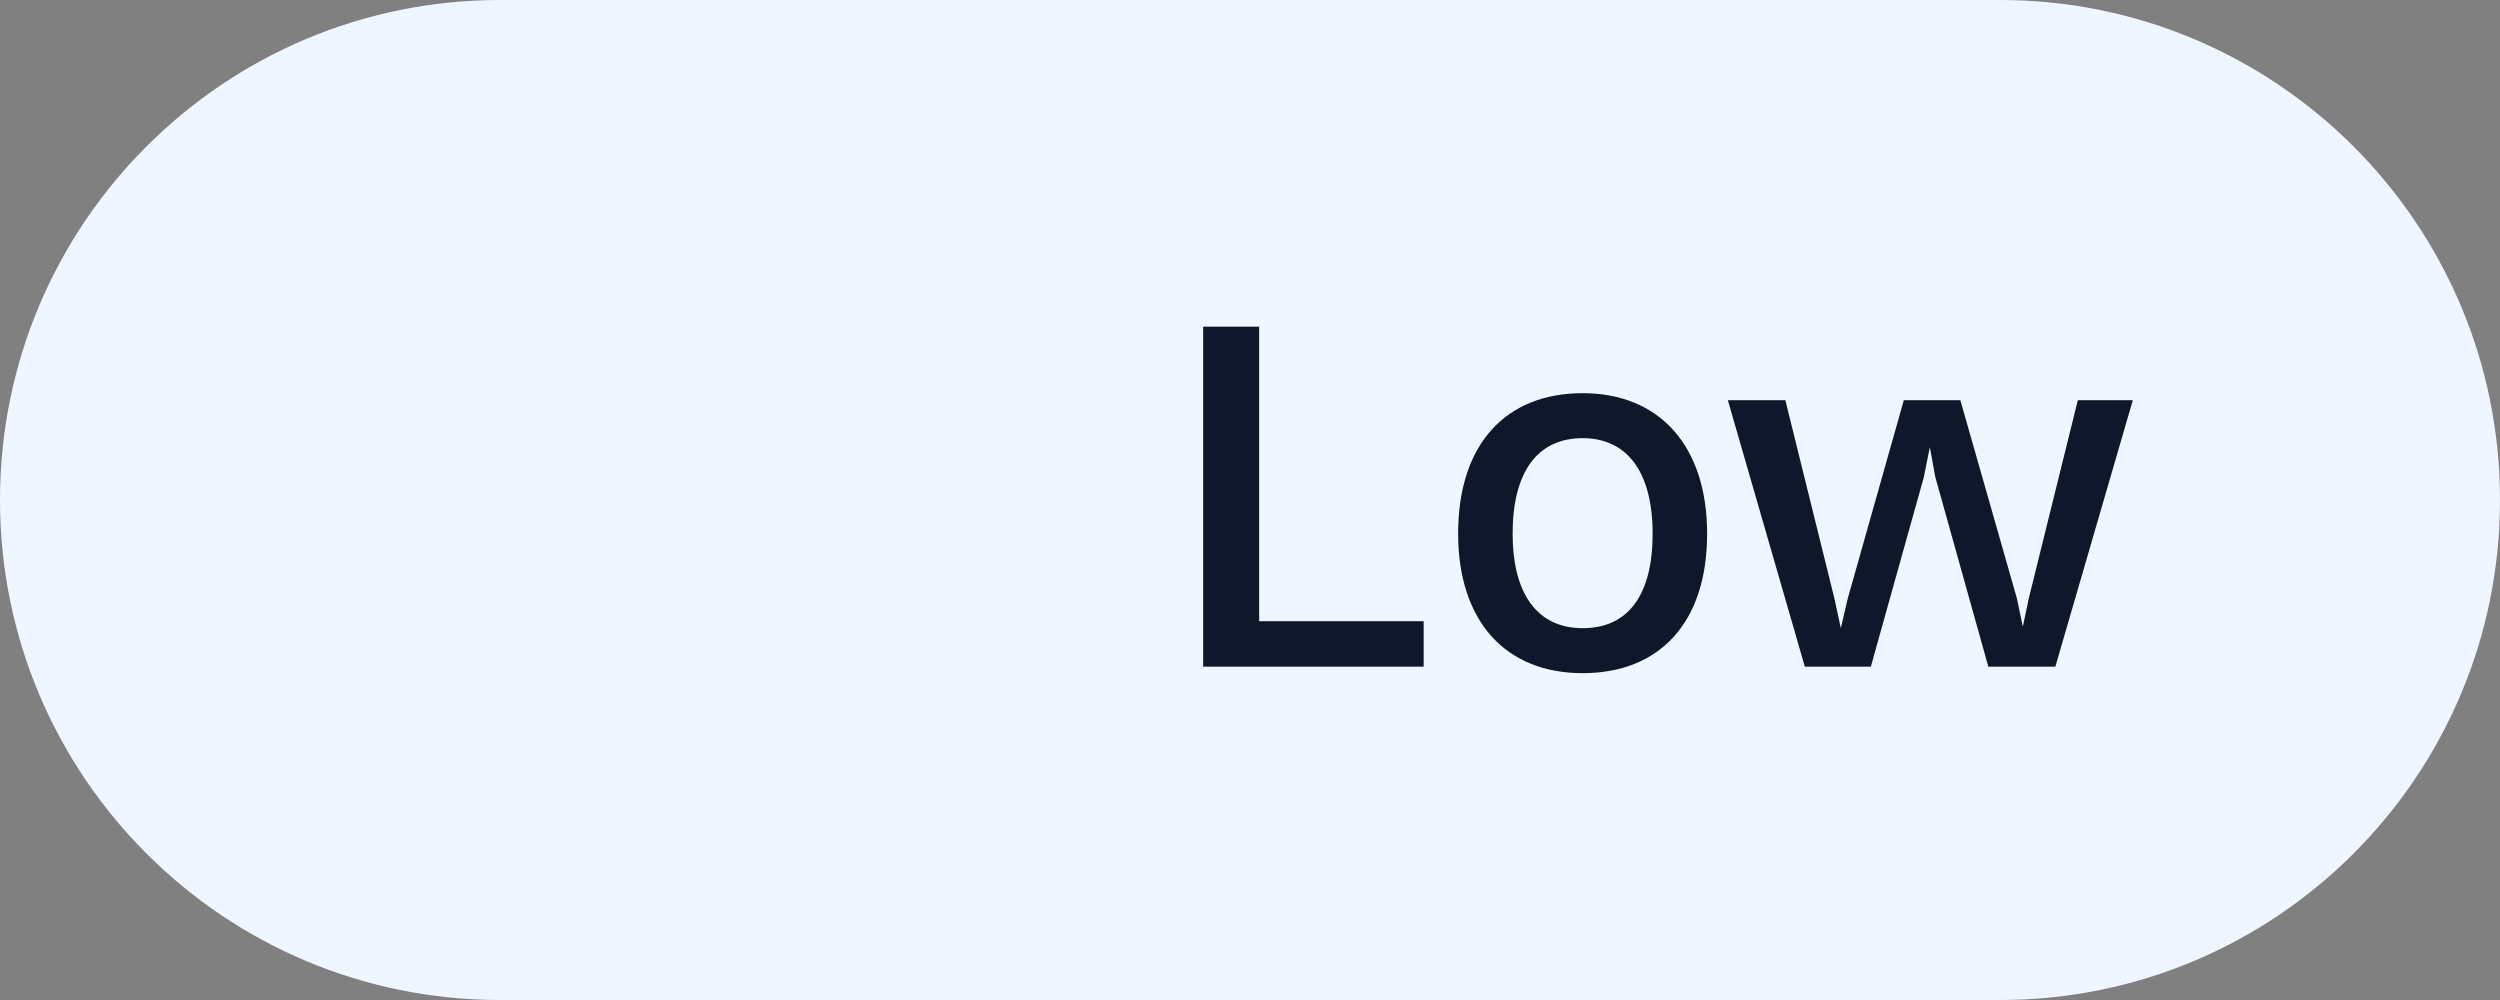 <svg width="60" height="24" viewBox="0 0 60 24" fill="none" xmlns="http://www.w3.org/2000/svg">
<rect x="0" y="0" width="60" height="24" fill="#808080" stroke="none"/>
<path d="M0 12C0 5.373 5.373 0 12 0H48C54.627 0 60 5.373 60 12C60 18.627 54.627 24 48 24H12C5.373 24 0 18.627 0 12Z" fill="#EFF6FF"/>
<mask id="path-2-inside-1_12097_7043" fill="white">
<rect x="13.333" y="9.333" width="5.333" height="5.333" rx="1"/>
</mask>
<rect x="13.333" y="9.333" width="5.333" height="5.333" rx="1" stroke="#93C5FD" stroke-width="5.333" mask="url(#path-2-inside-1_12097_7043)"/>
<path d="M28.876 16V7.84H30.22V14.908H34.168V16H28.876ZM37.983 16.156C36.123 16.156 34.995 14.896 34.995 12.808C34.995 10.636 36.159 9.436 37.983 9.436C39.843 9.436 40.971 10.72 40.971 12.808C40.971 14.968 39.807 16.156 37.983 16.156ZM37.983 15.076C39.075 15.076 39.663 14.284 39.663 12.808C39.663 11.344 39.063 10.516 37.983 10.516C36.903 10.516 36.303 11.32 36.303 12.808C36.303 14.26 36.903 15.076 37.983 15.076ZM47.72 16L46.448 11.452L46.316 10.732L46.172 11.452L44.9 16H43.316L41.468 9.604H42.848L44.024 14.356L44.18 15.076L44.348 14.356L45.692 9.604H47.048L48.404 14.356L48.548 15.04L48.692 14.356L49.868 9.604H51.188L49.328 16H47.72Z" fill="#0F172A"/>
</svg>
